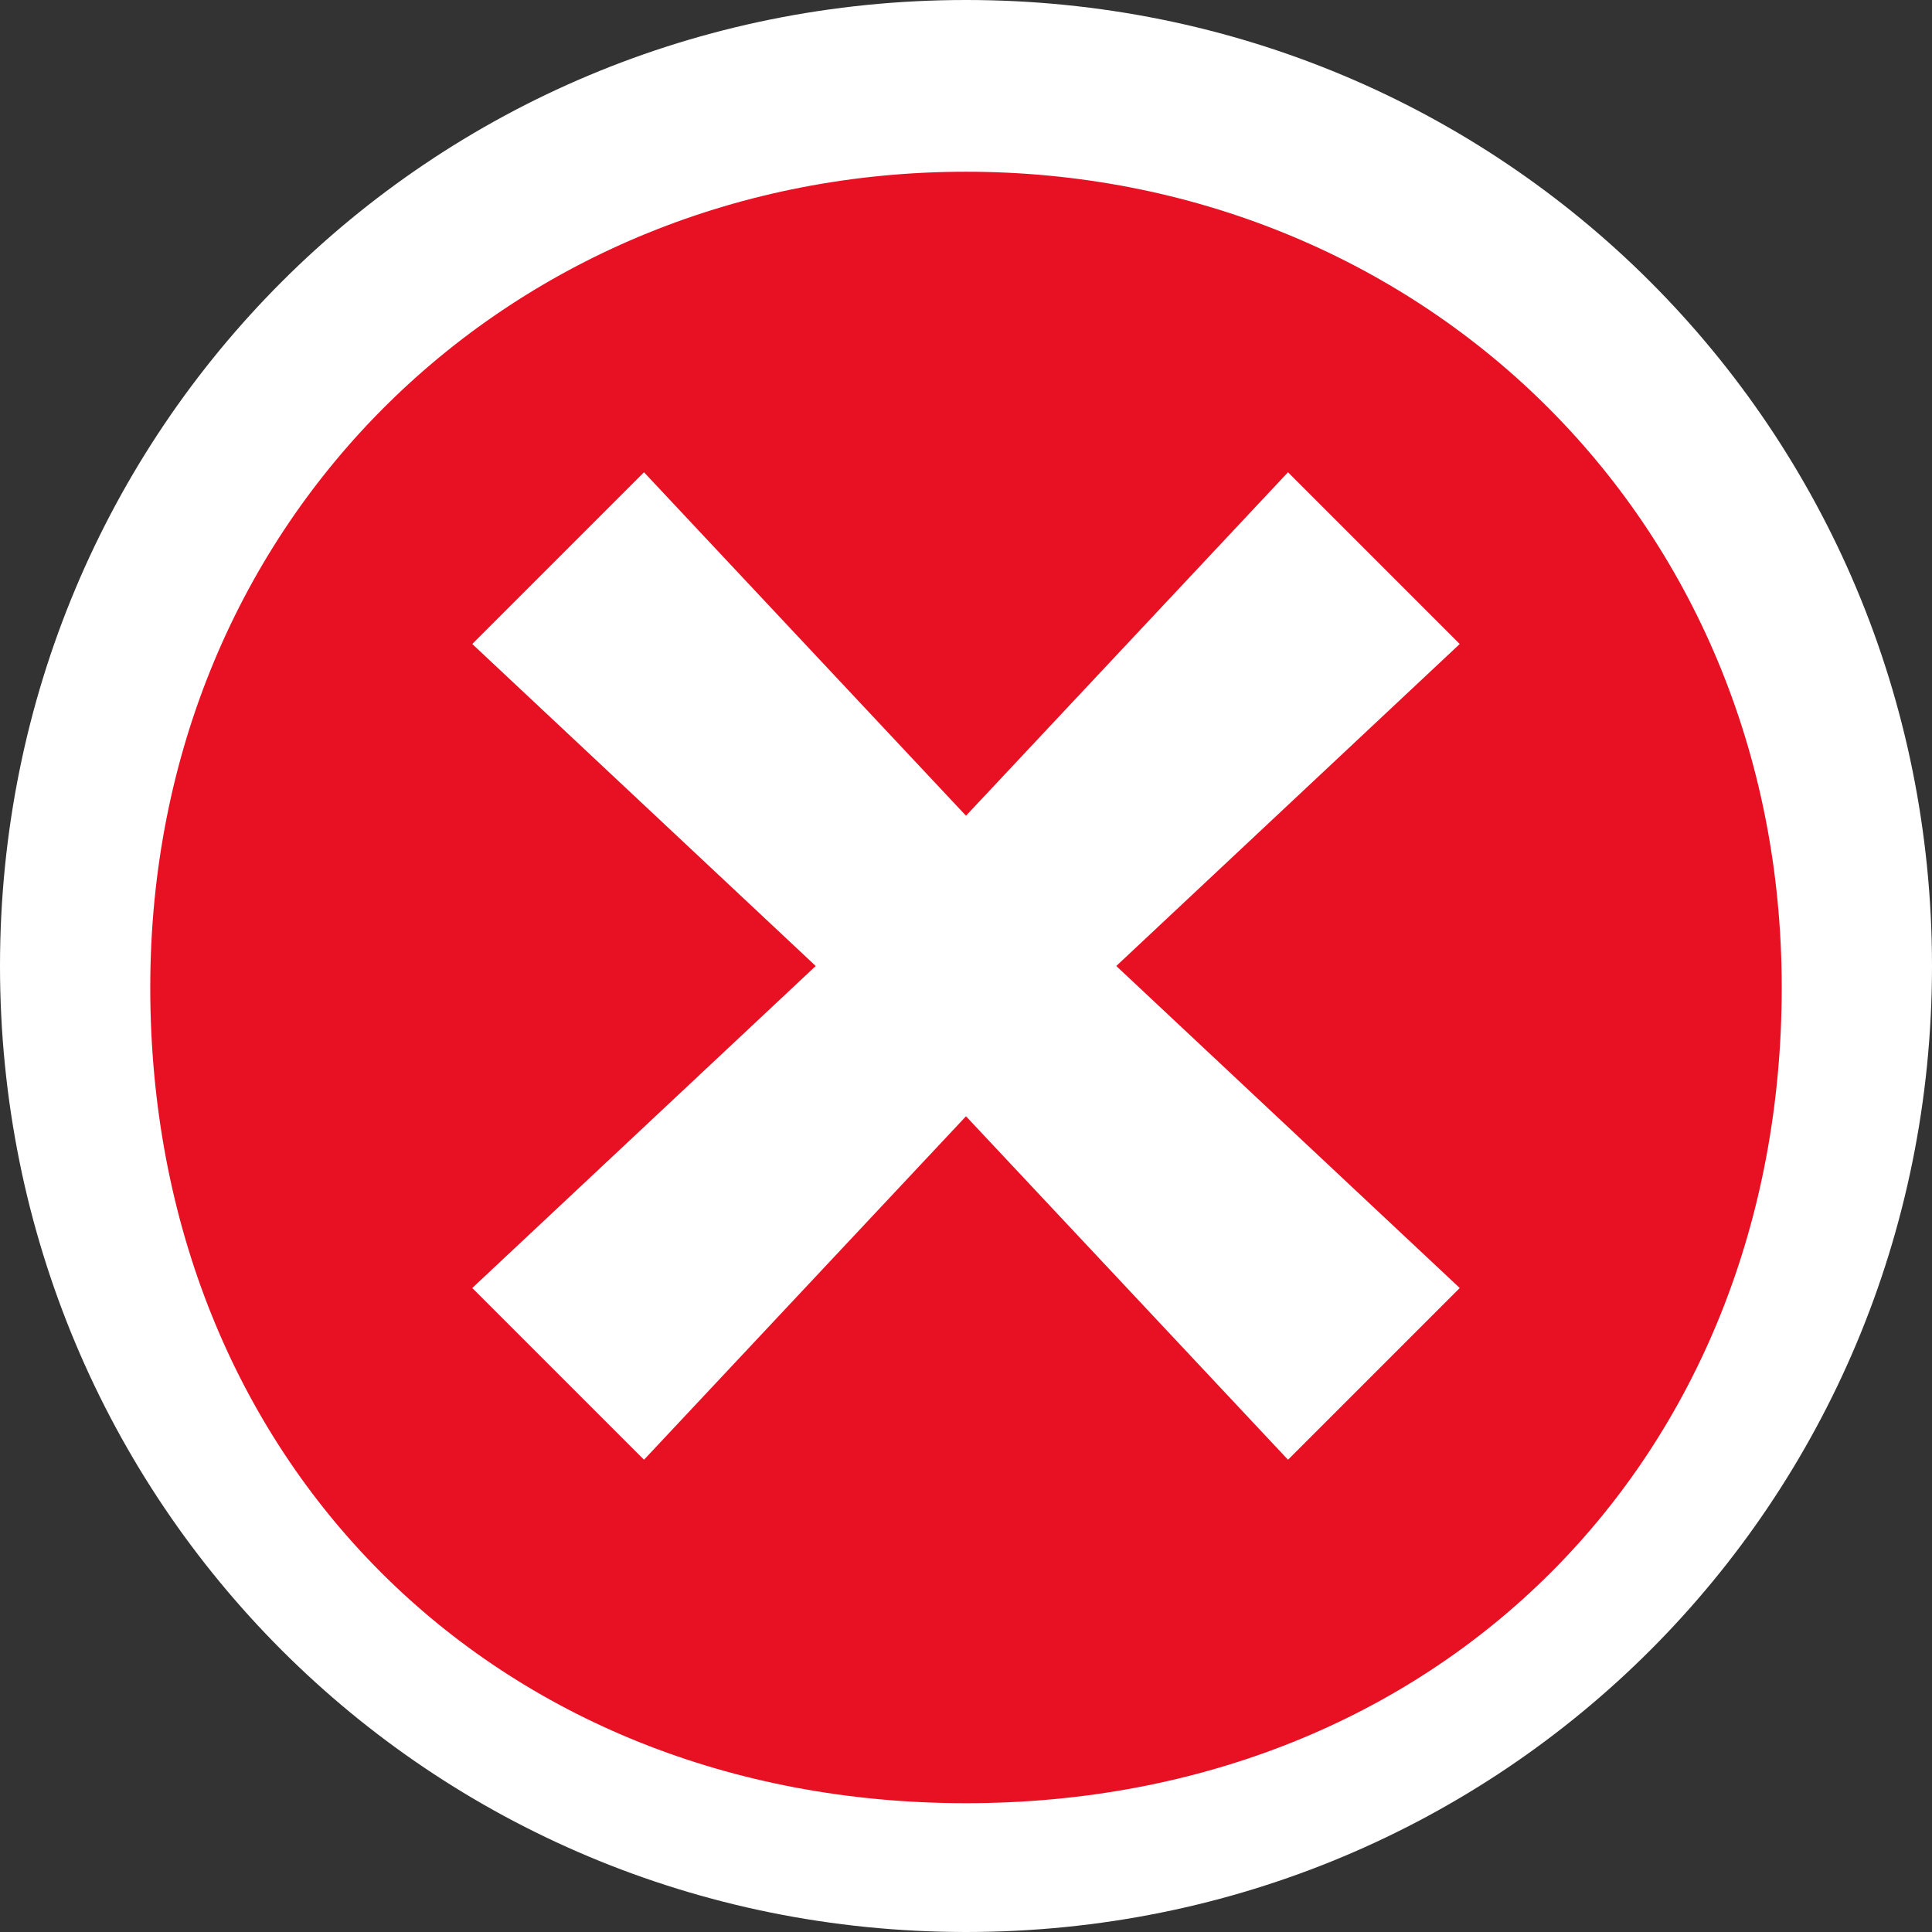 <?xml version="1.0" encoding="utf-8"?>
<!-- Generator: Adobe Illustrator 19.1.0, SVG Export Plug-In . SVG Version: 6.00 Build 0)  -->
<svg version="1.1" id="Layer_1" xmlns="http://www.w3.org/2000/svg" xmlns:xlink="http://www.w3.org/1999/xlink" x="0px" y="0px"
	 width="9px" height="9px" viewBox="-395 396 9 9" style="enable-background:new -395 396 9 9;" xml:space="preserve">
<rect x="-395" y="396" width="9" height="9" fill="#333333" stroke="none"/>
<style type="text/css">
	.st0{fill:#E81123;}
	.st1{fill:#FFFFFF;}
</style>
<path class="st0" d="M-390.5,404.6c-2.2,0-4.1-1.9-4.1-4.1s1.9-4.1,4.1-4.1s4.1,1.9,4.1,4.1S-388.2,404.6-390.5,404.6z"/>
<path class="st1" d="M-390.5,396.8c2.1,0,3.8,1.6,3.8,3.8s-1.6,3.8-3.8,3.8s-3.8-1.6-3.8-3.8S-392.6,396.8-390.5,396.8 M-390.5,396
	c-2.5,0-4.5,2-4.5,4.5s2,4.5,4.5,4.5s4.5-2,4.5-4.5S-388,396-390.5,396L-390.5,396z"/>
<polygon class="st1" points="-388.2,399 -389,398.2 -390.5,399.8 -392,398.2 -392.8,399 -391.2,400.5 -392.8,402 -392,402.8 
	-390.5,401.2 -389,402.8 -388.2,402 -389.8,400.5 "/>
</svg>

